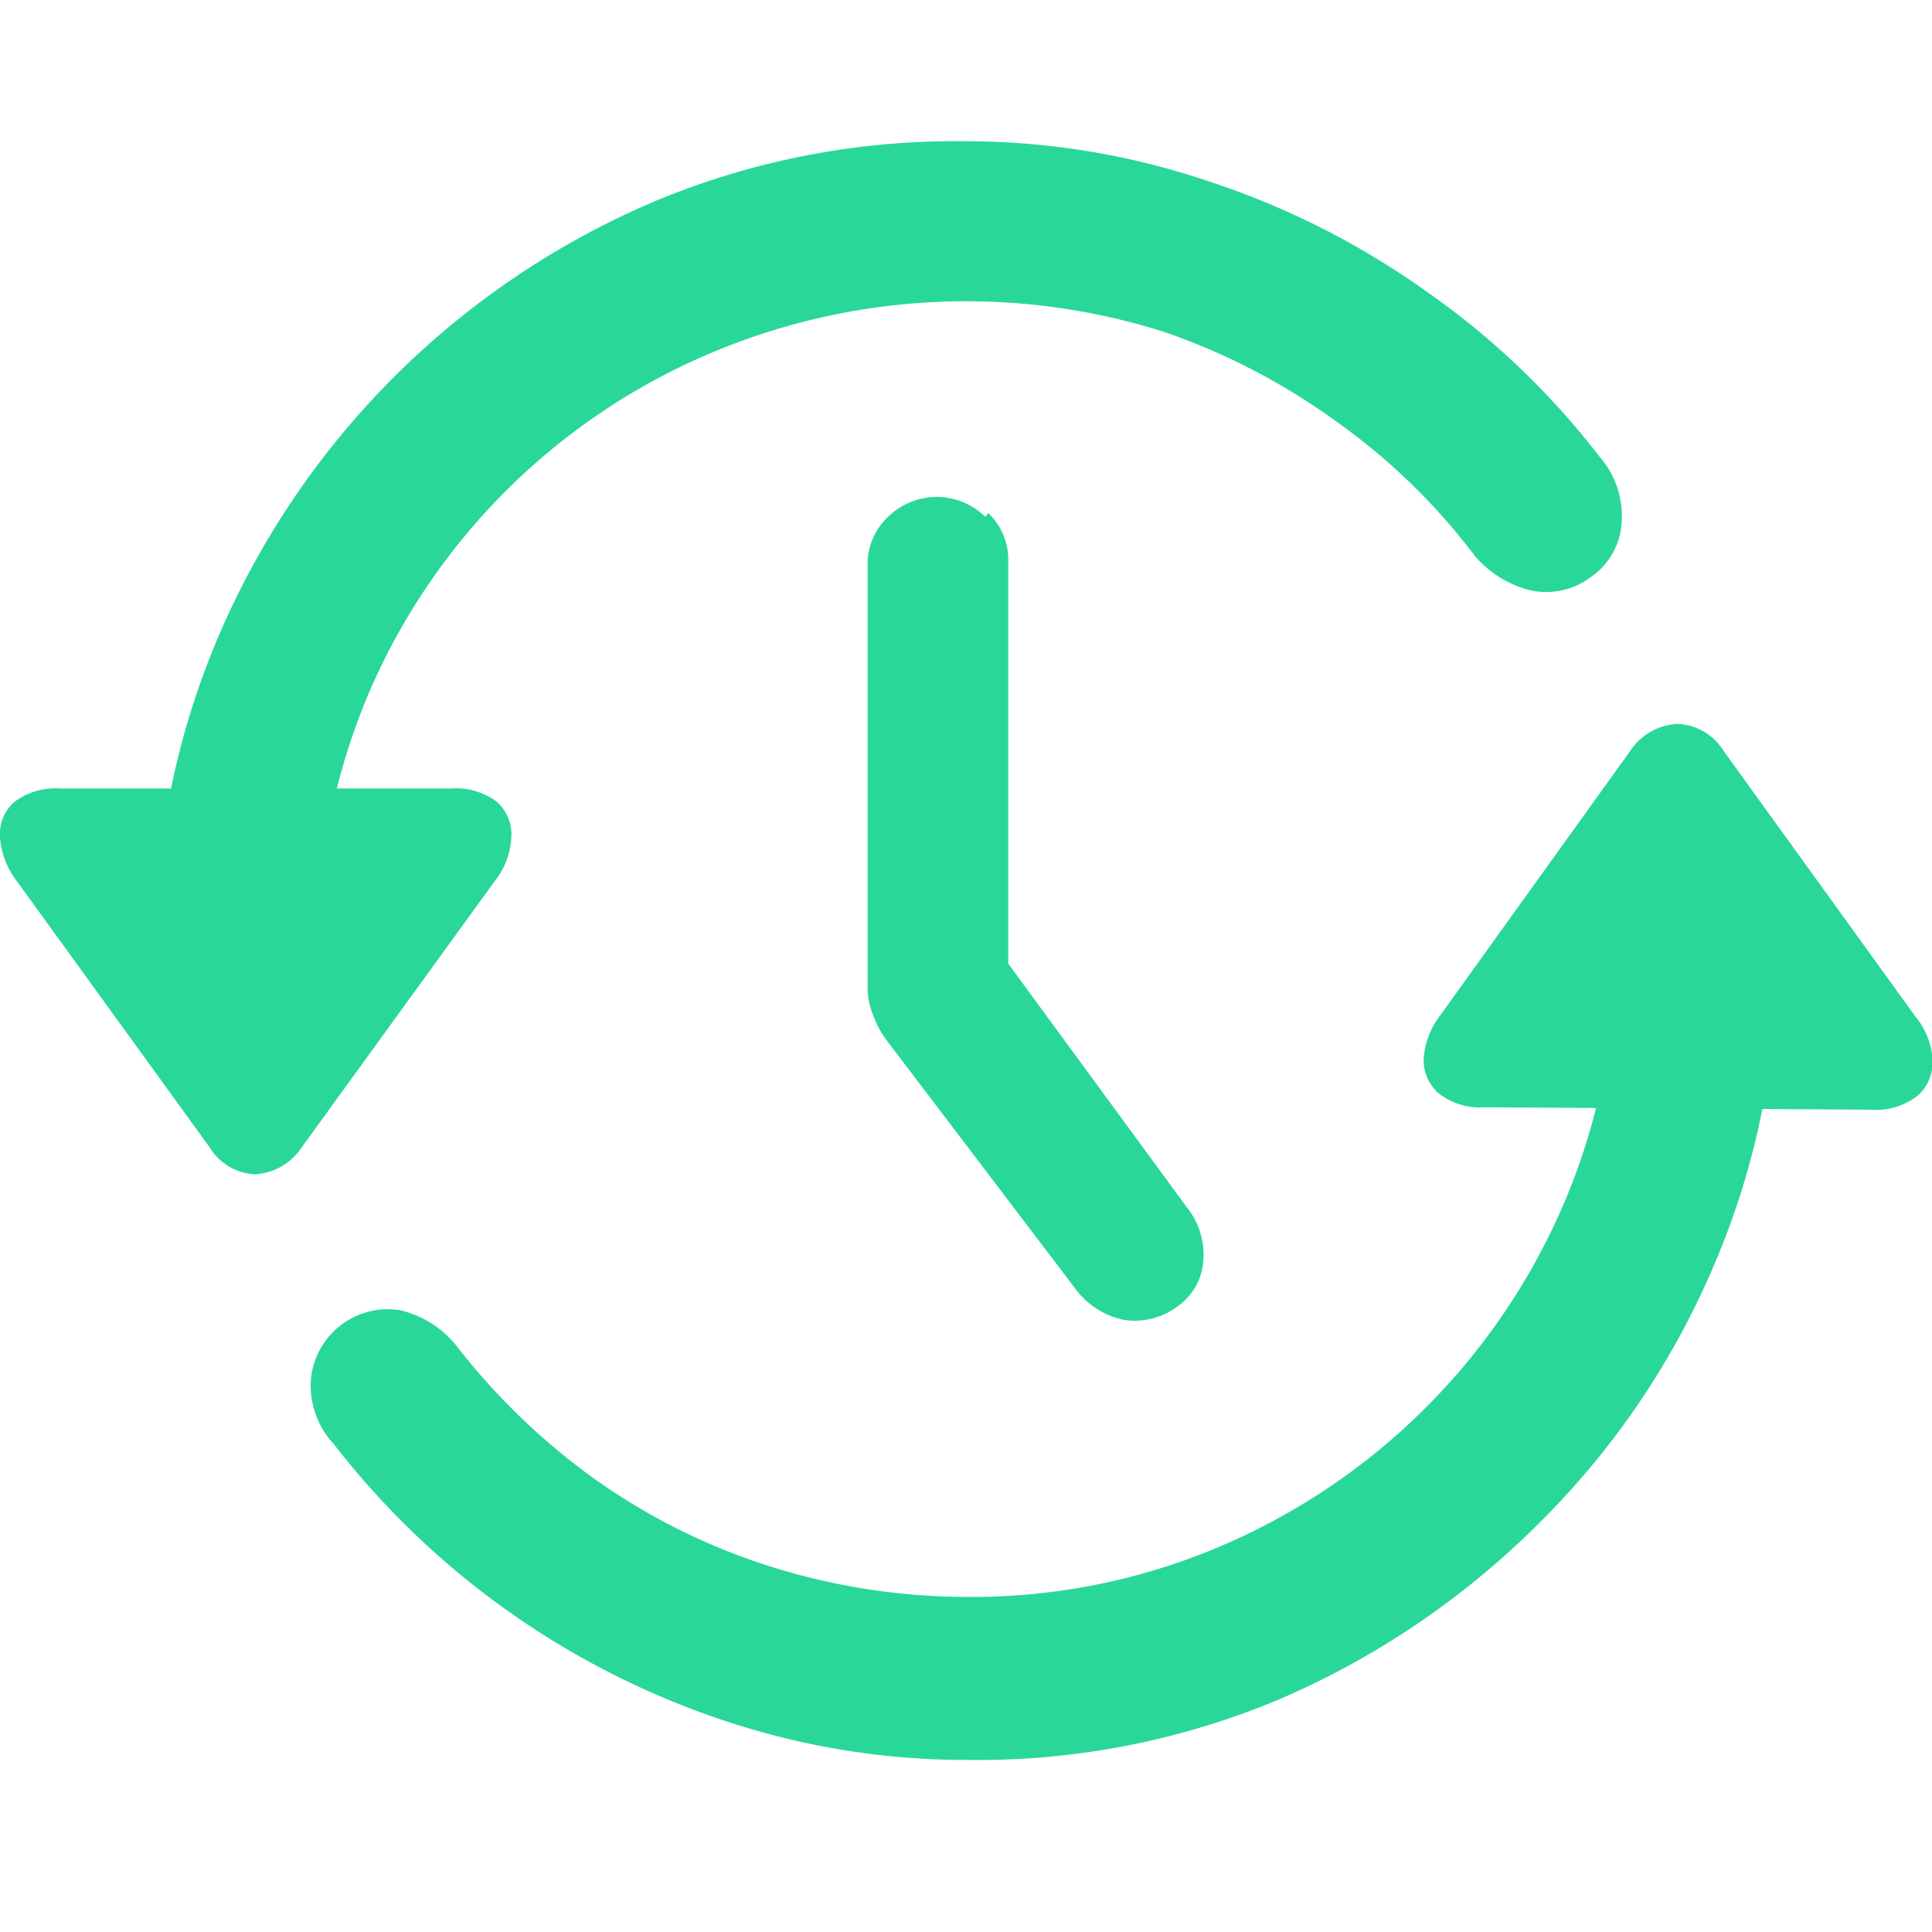 <svg id="Layer_1" data-name="Layer 1" xmlns="http://www.w3.org/2000/svg" viewBox="0 0 32 32"><path d="M7.47,13.06a1.13,1.13,0,0,1,.76.22.73.73,0,0,1,.24.58,1.27,1.27,0,0,1-.28.74L5,19a1,1,0,0,1-.77.45A.93.93,0,0,1,3.47,19L.29,14.61A1.36,1.36,0,0,1,0,13.87a.71.71,0,0,1,.24-.59A1.14,1.14,0,0,1,1,13.06ZM3.64,10.49a13.66,13.66,0,0,1,7.19-7.15,12.9,12.9,0,0,1,5.18-1,12.53,12.53,0,0,1,4,.66,13.4,13.4,0,0,1,3.62,1.83,13,13,0,0,1,2.86,2.73,1.5,1.5,0,0,1,.37,1.1,1.18,1.18,0,0,1-.5.89,1.23,1.23,0,0,1-1,.23,1.77,1.77,0,0,1-.93-.57A10.43,10.43,0,0,0,22.16,7,10.91,10.91,0,0,0,19.29,5.5a10.85,10.85,0,0,0-7.45.32A10.69,10.69,0,0,0,6.1,11.5a10.69,10.69,0,0,0-.84,4.16H2.57A13.07,13.07,0,0,1,3.64,10.49ZM12,28.5a13.61,13.61,0,0,1-6.47-4.58,1.42,1.42,0,0,1-.38-1.08A1.28,1.28,0,0,1,6.62,21.7a1.68,1.68,0,0,1,.94.59,11.07,11.07,0,0,0,2.28,2.2,10.45,10.45,0,0,0,2.87,1.44,10.86,10.86,0,0,0,3.3.52,10.5,10.5,0,0,0,4.16-.82,10.78,10.78,0,0,0,5.73-5.69,10.52,10.52,0,0,0,.85-4.16h2.69A13,13,0,0,1,28.37,21a13.34,13.34,0,0,1-2.91,4.26,13.76,13.76,0,0,1-4.28,2.89,12.88,12.88,0,0,1-5.17,1A12.6,12.6,0,0,1,12,28.5Zm4.37-20a1.06,1.06,0,0,1,.33.8V18l-1.21-3.69L19.66,20a1.25,1.25,0,0,1,.27.89,1,1,0,0,1-.43.75,1.17,1.17,0,0,1-.89.22,1.33,1.33,0,0,1-.81-.53l-3.1-4.08a1.6,1.6,0,0,1-.24-.44,1.2,1.2,0,0,1-.09-.45v-7a1.07,1.07,0,0,1,.34-.8,1.15,1.15,0,0,1,1.61,0Zm8.22,9.84a1.11,1.11,0,0,1-.76-.23.73.73,0,0,1-.25-.58,1.34,1.34,0,0,1,.28-.72L27,12.44a1,1,0,0,1,.78-.45.94.94,0,0,1,.77.45l3.17,4.39a1.24,1.24,0,0,1,.29.74.74.74,0,0,1-.25.58,1.12,1.12,0,0,1-.77.23Z" style="fill:#29d899"/></svg>